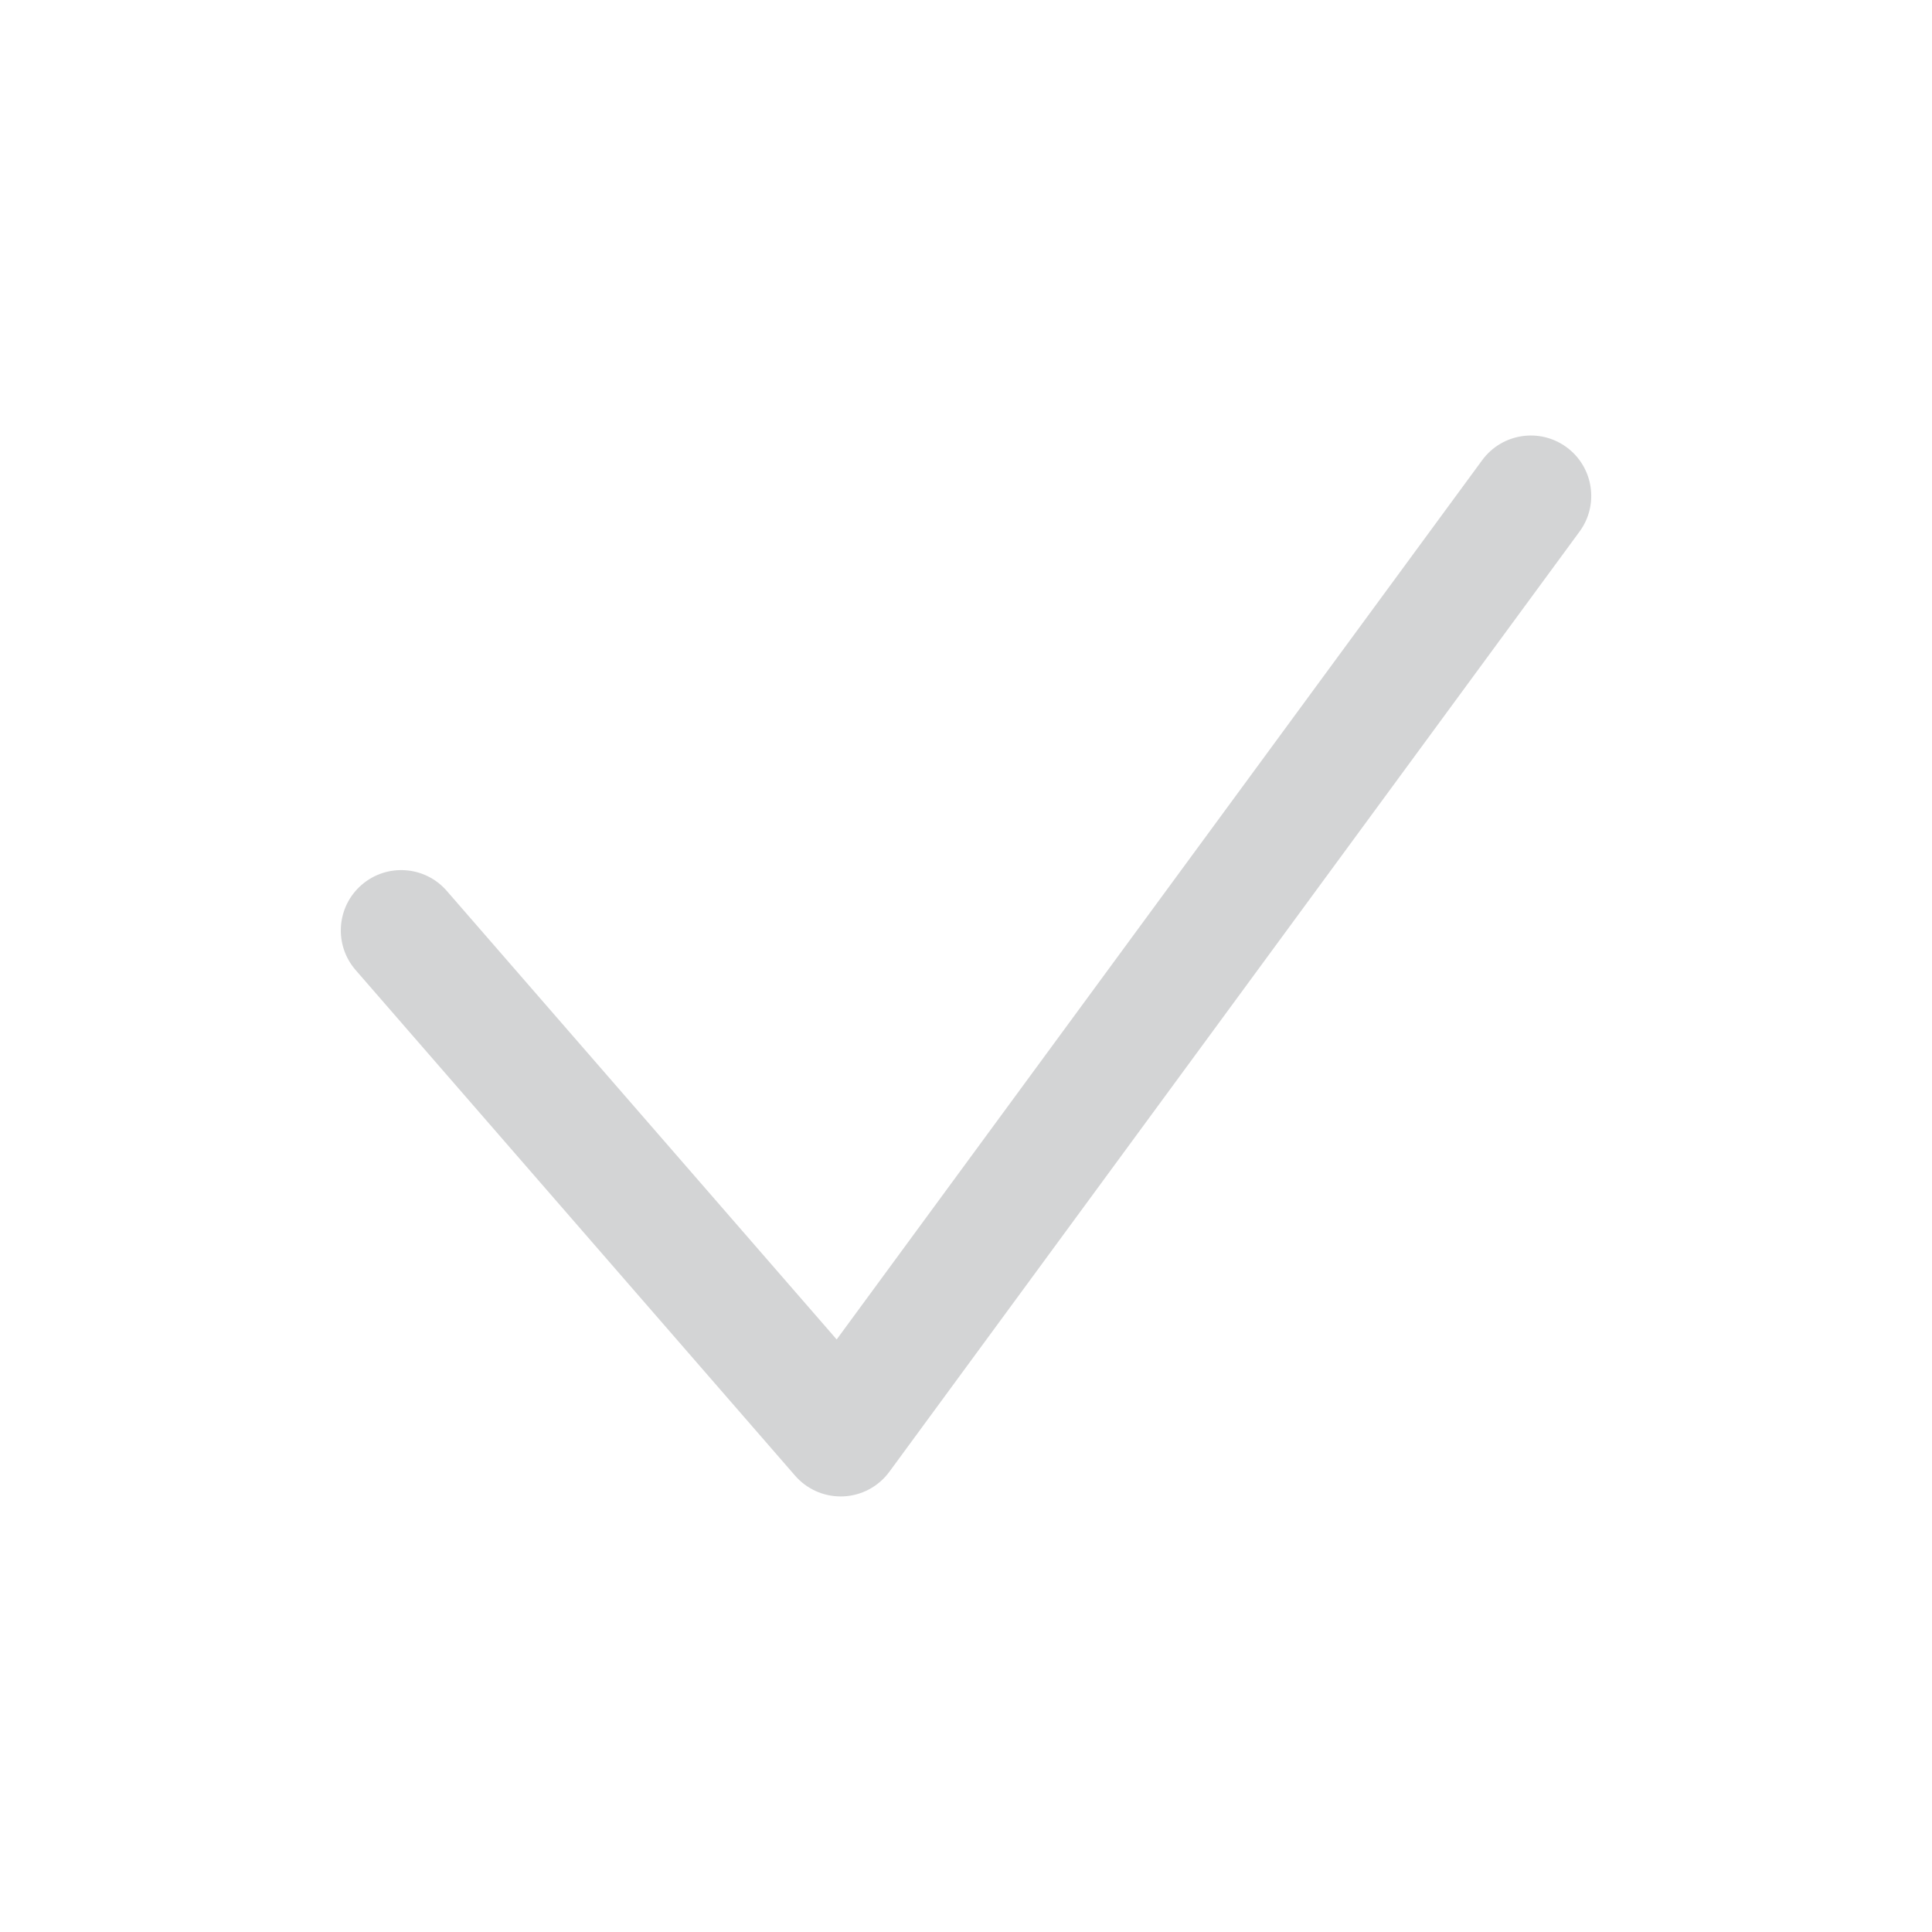 <?xml version="1.0" encoding="utf-8"?>
<!-- Generator: Adobe Illustrator 16.0.4, SVG Export Plug-In . SVG Version: 6.00 Build 0)  -->
<!DOCTYPE svg PUBLIC "-//W3C//DTD SVG 1.1//EN" "http://www.w3.org/Graphics/SVG/1.1/DTD/svg11.dtd">
<svg version="1.1" id="Ebene_1" xmlns="http://www.w3.org/2000/svg" xmlns:xlink="http://www.w3.org/1999/xlink" x="0px" y="0px"
	 width="80px" height="80px" viewBox="0 0 80 80" enable-background="new 0 0 80 80" xml:space="preserve">
<g id="Quadr._Hilfslinien_Kopie" display="none">
</g>
<g id="Quadrate">
</g>
<g id="Ebene_1_1_">
	<path fill="#D3D4D5" d="M34.81,61.964c-0.723,0-1.411-0.312-1.887-0.86L14.726,40.168c-0.906-1.042-0.796-2.621,0.247-3.526
		c1.039-0.904,2.62-0.797,3.526,0.247l16.146,18.575l26.729-36.409c0.817-1.113,2.381-1.354,3.495-0.536
		c1.113,0.817,1.354,2.382,0.535,3.495L36.826,60.943c-0.45,0.613-1.153,0.988-1.913,1.02C34.878,61.963,34.844,61.964,34.81,61.964
		z"/>
</g>
</svg>

